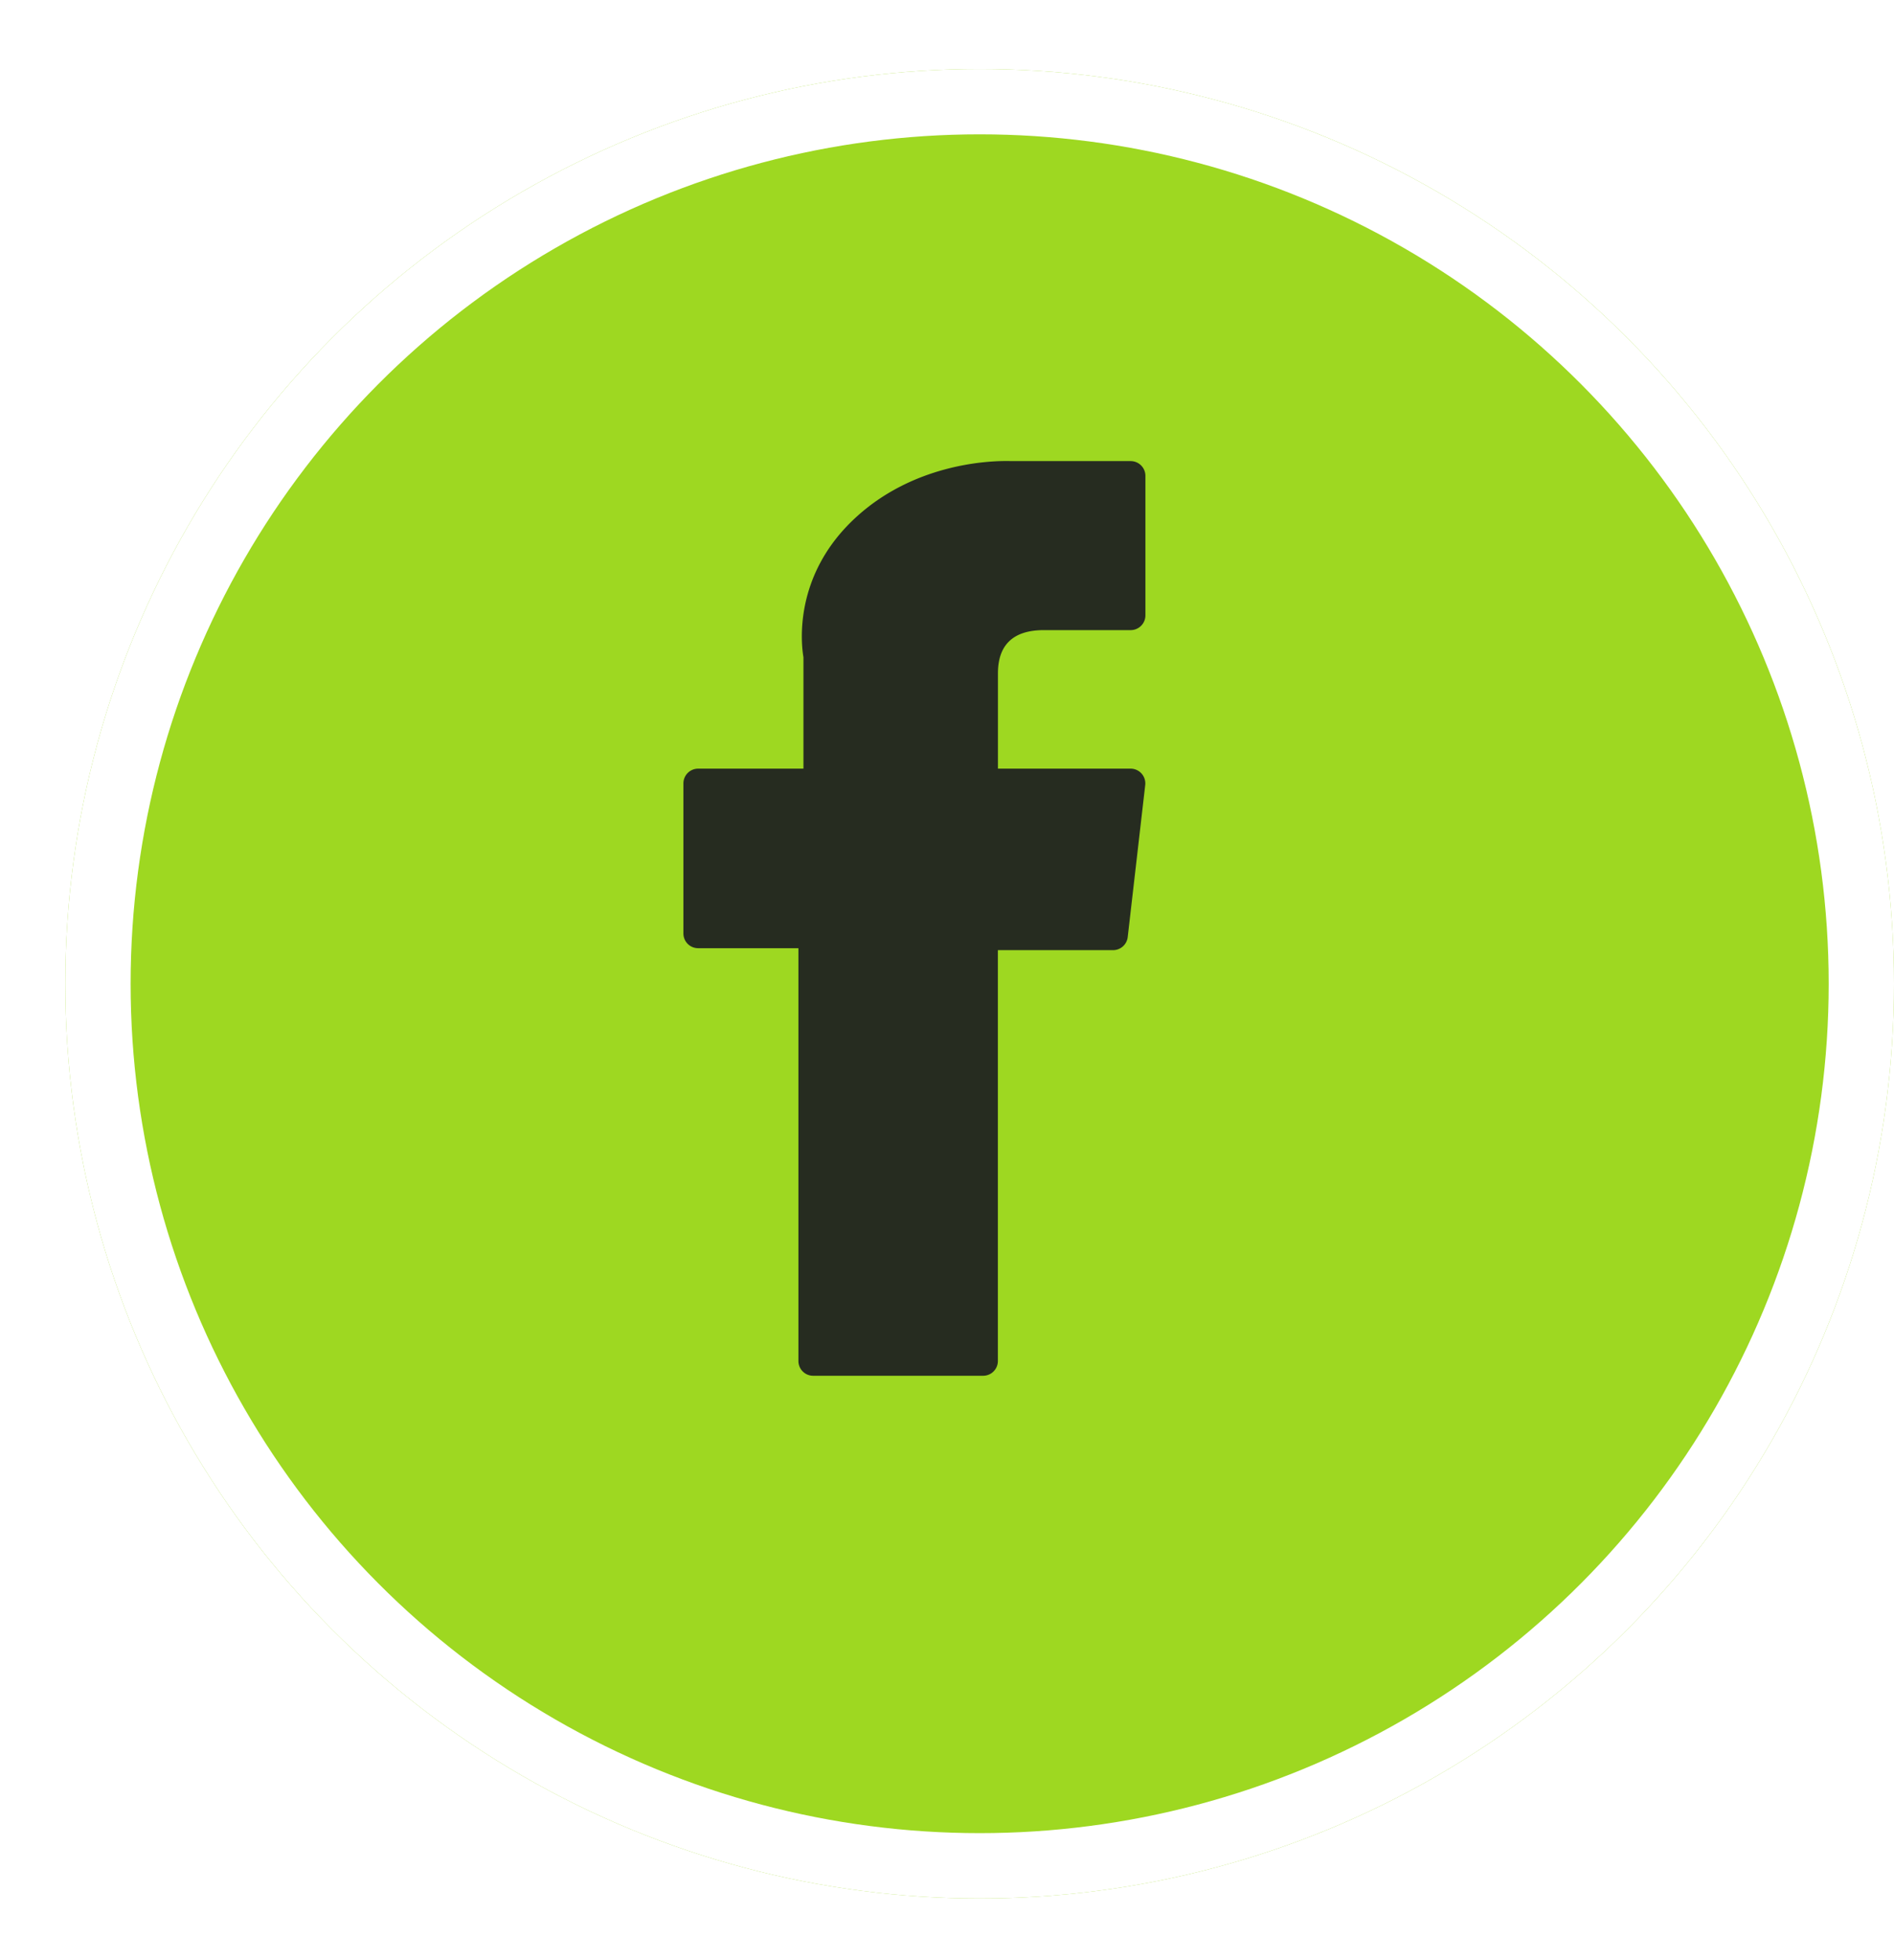 <svg width="29" height="30" fill="none" xmlns="http://www.w3.org/2000/svg"><g filter="url('#filter0_d_233_5994')"><circle cx="14" cy="14.056" r="14" fill="#9ED821"/><circle cx="14" cy="14.056" r="13.5" stroke="#fff"/></g><g clip-path="url('#clip0_233_5994')"><path d="M10.69 14.512h1.535v6.318c0 .125.101.226.226.226h2.602a.226.226 0 0 0 .226-.226v-6.288h1.764a.226.226 0 0 0 .224-.2l.268-2.326a.226.226 0 0 0-.224-.252H15.28v-1.458c0-.44.237-.662.703-.662h1.33a.226.226 0 0 0 .225-.226V7.283a.226.226 0 0 0-.226-.226H15.48a1.78 1.78 0 0 0-.084-.001c-.318 0-1.422.062-2.294.865-.967.889-.832 1.954-.8 2.138v1.705H10.69a.226.226 0 0 0-.226.226v2.296c0 .125.1.226.226.226Z" fill="#262C20"/></g><defs><clipPath id="clip0_233_5994"><path fill="#fff" transform="translate(7 7.056)" d="M0 0h14v14H0z"/></clipPath><filter id="filter0_d_233_5994" x="0" y=".056" width="29" height="29" filterUnits="userSpaceOnUse" color-interpolation-filters="sRGB"><feFlood flood-opacity="0" result="BackgroundImageFix"/><feColorMatrix in="SourceAlpha" values="0 0 0 0 0 0 0 0 0 0 0 0 0 0 0 0 0 0 127 0" result="hardAlpha"/><feOffset dx="1" dy="1"/><feComposite in2="hardAlpha" operator="out"/><feColorMatrix values="0 0 0 0 1 0 0 0 0 1 0 0 0 0 1 0 0 0 1 0"/><feBlend in2="BackgroundImageFix" result="effect1_dropShadow_233_5994"/><feBlend in="SourceGraphic" in2="effect1_dropShadow_233_5994" result="shape"/></filter></defs></svg>